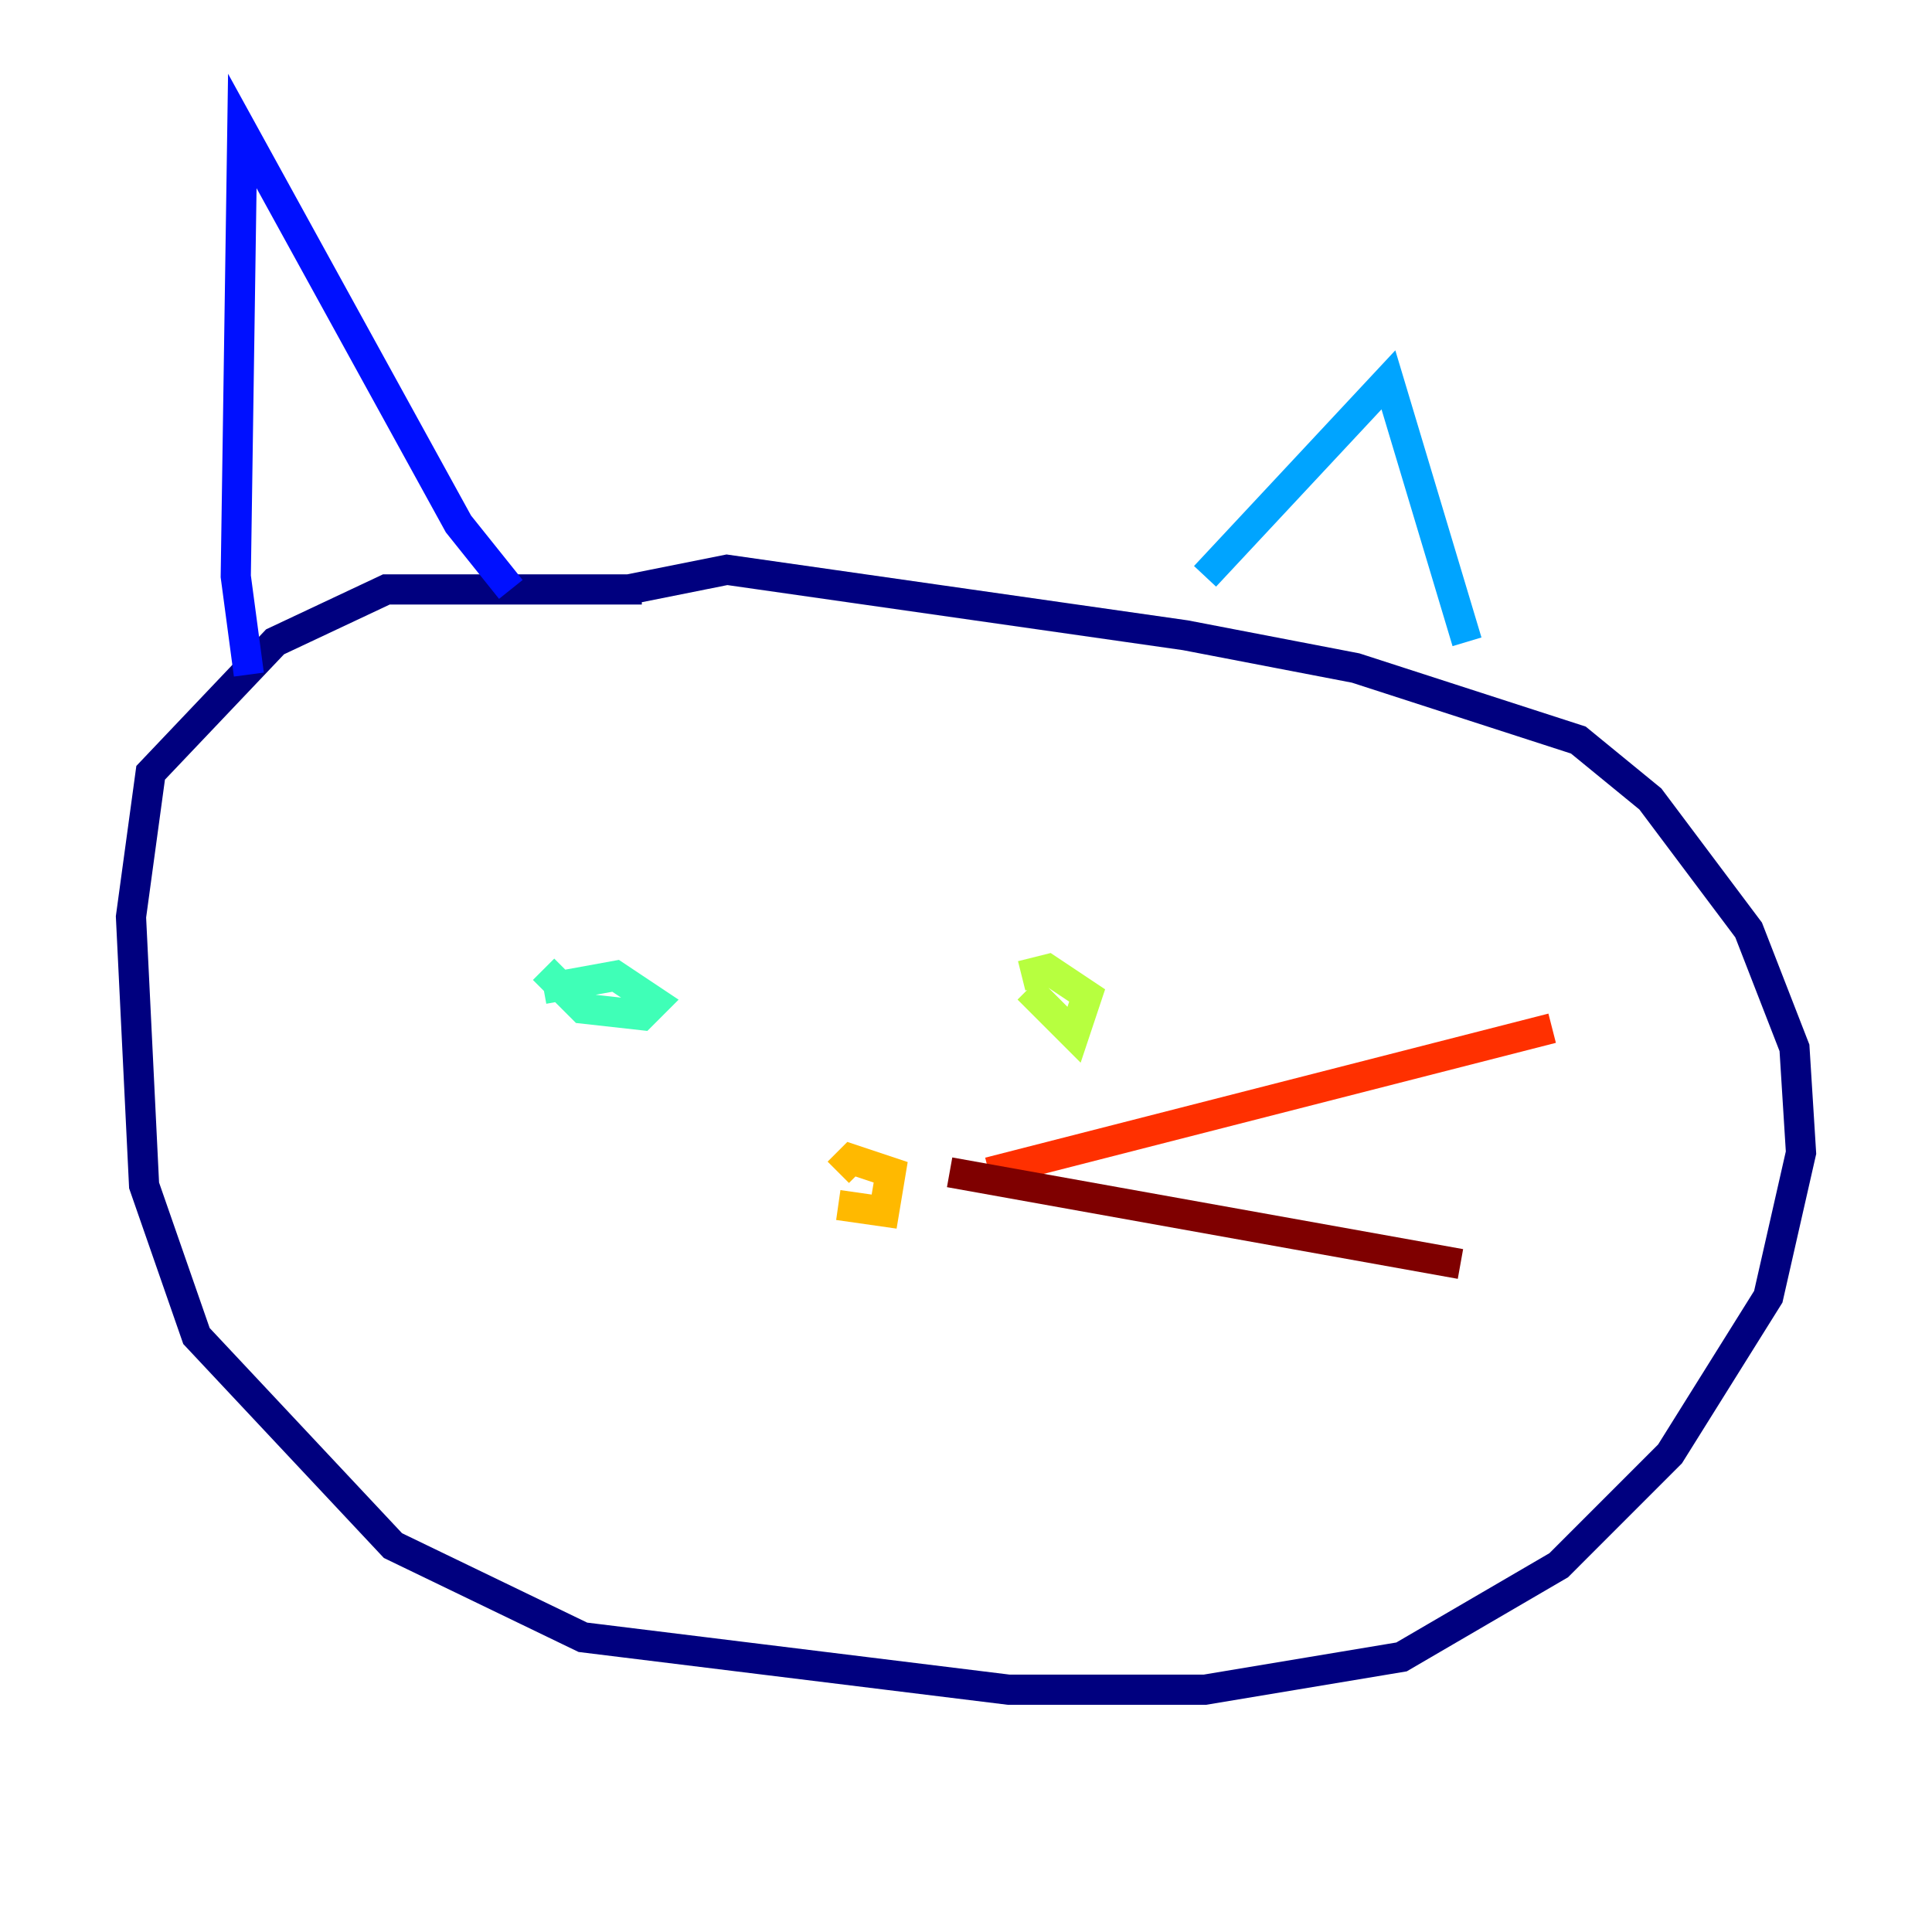 <?xml version="1.0" encoding="utf-8" ?>
<svg baseProfile="tiny" height="128" version="1.2" viewBox="0,0,128,128" width="128" xmlns="http://www.w3.org/2000/svg" xmlns:ev="http://www.w3.org/2001/xml-events" xmlns:xlink="http://www.w3.org/1999/xlink"><defs /><polyline fill="none" points="42.522,39.051 25.6,39.051 18.224,42.522 9.98,51.2 8.678,60.746 9.546,78.536 13.017,88.515 26.034,102.4 38.617,108.475 66.82,111.946 79.837,111.946 92.854,109.776 103.268,103.702 110.644,96.325 117.153,85.912 119.322,76.366 118.888,69.424 115.851,61.614 109.342,52.936 104.57,49.031 89.817,44.258 78.536,42.088 48.163,37.749 41.654,39.051" stroke="#00007f" stroke-width="2" /><polyline fill="none" points="16.488,44.691 15.62,38.183 16.054,8.678 30.373,34.712 33.844,39.051" stroke="#0010ff" stroke-width="2" /><polyline fill="none" points="79.837,38.183 91.986,25.166 97.193,42.522" stroke="#00a4ff" stroke-width="2" /><polyline fill="none" points="36.014,64.217 38.617,66.82 42.522,67.254 43.39,66.386 40.786,64.651 36.014,65.519" stroke="#3fffb7" stroke-width="2" /><polyline fill="none" points="68.122,65.519 71.159,68.556 72.027,65.953 69.424,64.217 67.688,64.651" stroke="#b7ff3f" stroke-width="2" /><polyline fill="none" points="55.539,79.837 58.576,80.271 59.01,77.668 56.407,76.8 55.539,77.668" stroke="#ffb900" stroke-width="2" /><polyline fill="none" points="65.519,77.668 102.834,68.122" stroke="#ff3000" stroke-width="2" /><polyline fill="none" points="62.915,77.668 96.759,83.742" stroke="#7f0000" stroke-width="2" /></svg>